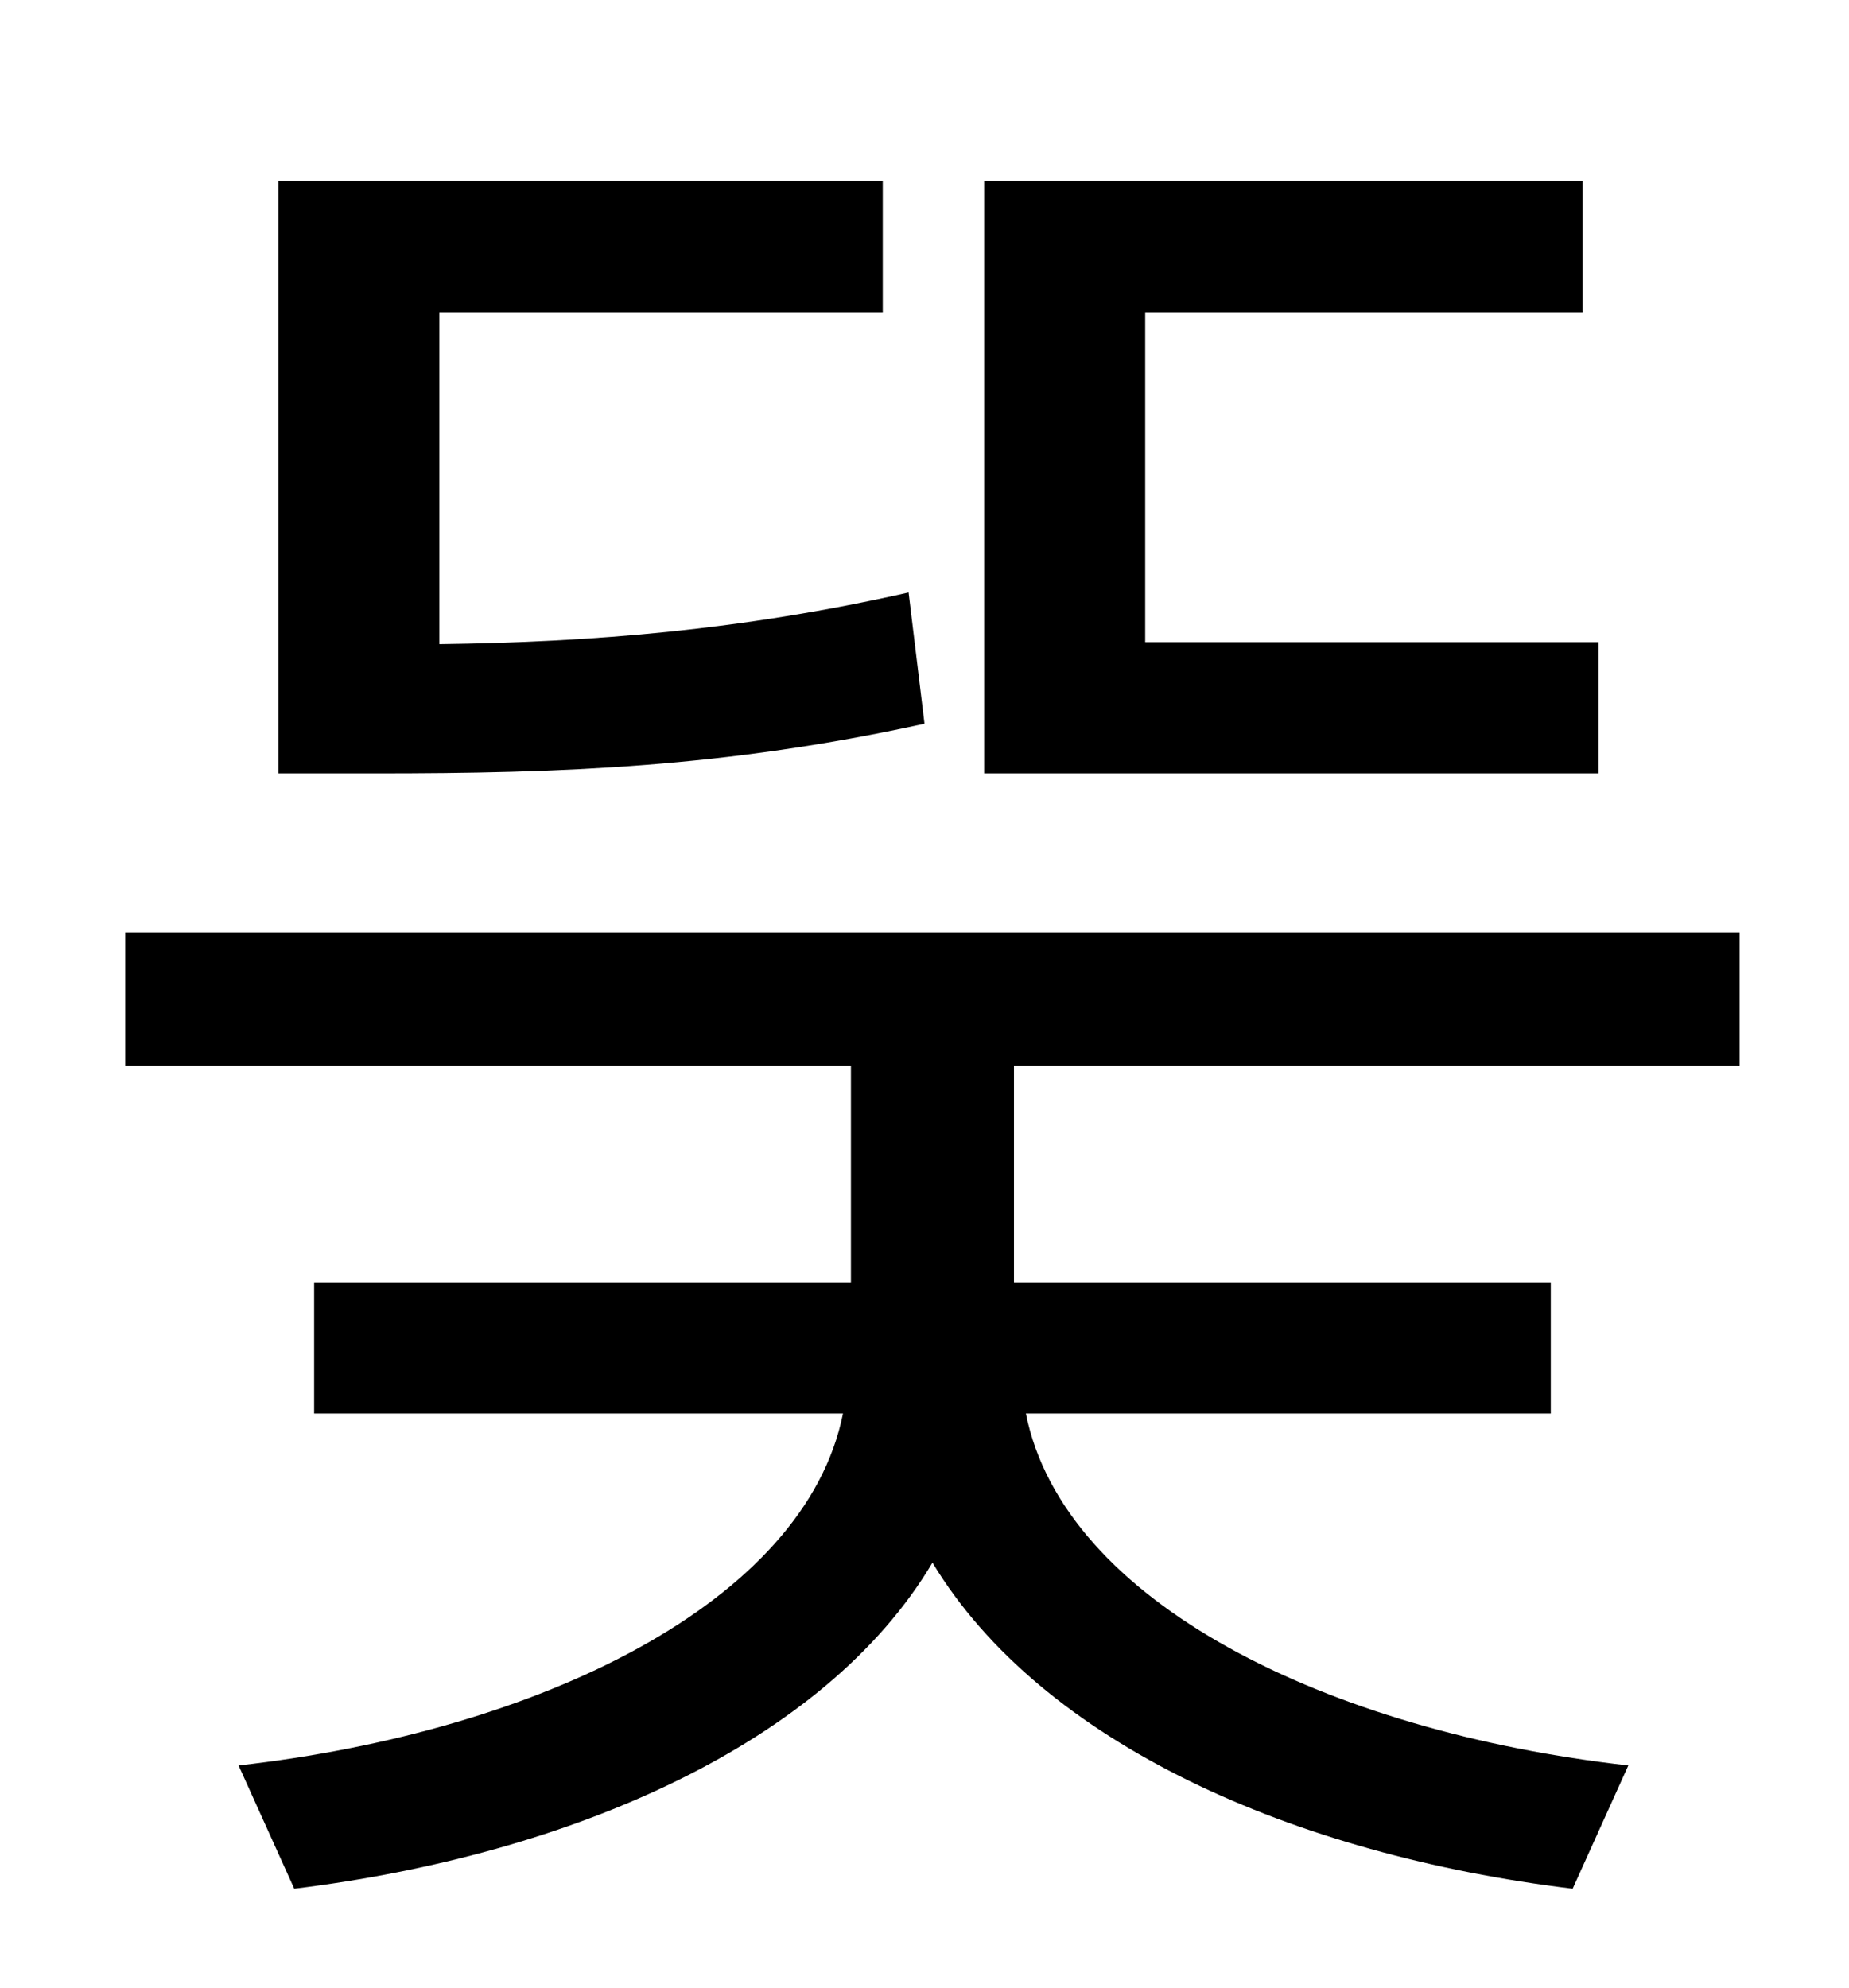 <?xml version="1.0" standalone="no"?>
<!DOCTYPE svg PUBLIC "-//W3C//DTD SVG 1.1//EN" "http://www.w3.org/Graphics/SVG/1.1/DTD/svg11.dtd" >
<svg xmlns="http://www.w3.org/2000/svg" xmlns:xlink="http://www.w3.org/1999/xlink" version="1.1" viewBox="-10 0 930 1000">
   <path fill="currentColor"
d="M794 323v66h-309v-298h301v66h-220v166h228zM447 298l8 66c-100 22 -183 25 -276 25h-49v-298h304v66h-223v167c77 -1 152 -7 236 -26zM865 536h-365v109h270v66h-264c19 95 152 160 303 177l-28 62c-140 -17 -267 -73 -322 -164c-54 91 -182 147 -321 164l-28 -62
c151 -17 285 -82 304 -177h-266v-66h270v-109h-365v-67h812v67z" />
</svg>
